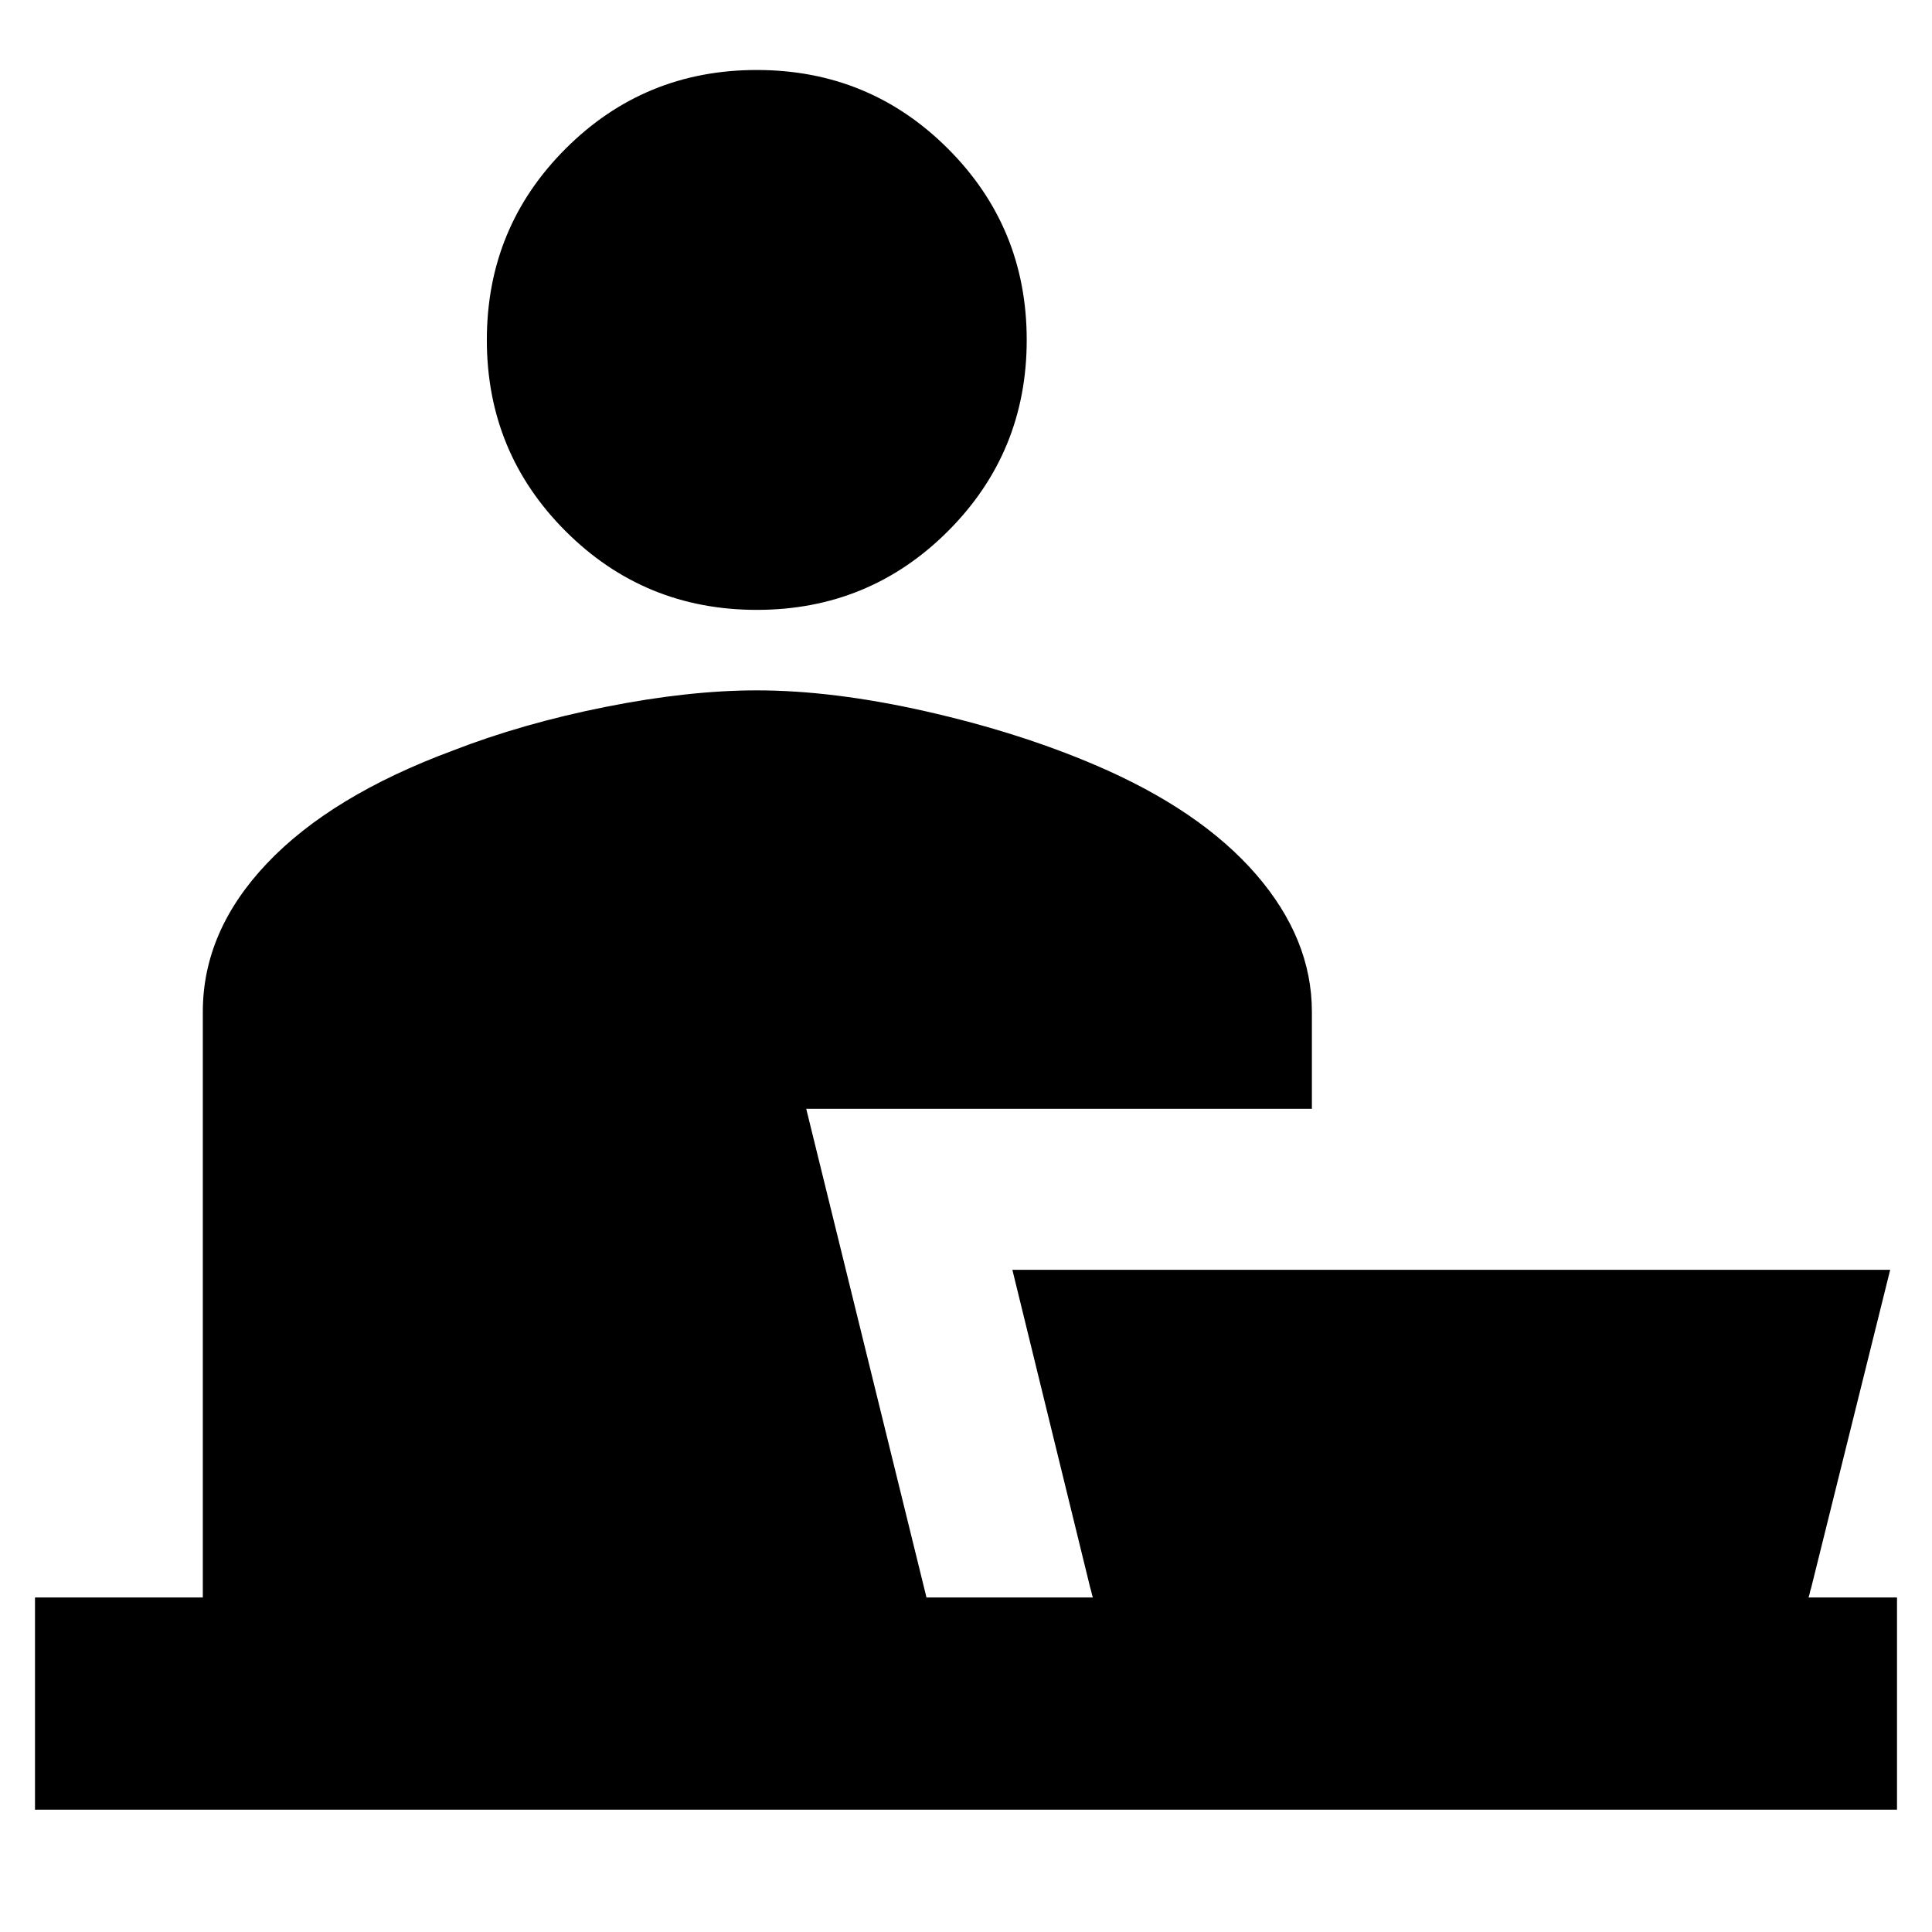 <svg xmlns="http://www.w3.org/2000/svg" height="24" viewBox="0 -960 960 960" width="24"><path d="M376.04-656.96q-55.88 0-95.01-39.12-39.12-39.12-39.12-95.01 0-55.89 39.12-95.01 39.13-39.12 95.01-39.12 55.89 0 95.01 39.12 39.12 39.12 39.12 95.01 0 55.89-39.12 95.01-39.12 39.12-95.01 39.12ZM17.39-60.78v-105.44h83.39v-291.04q0-40.09 31.84-73.69 31.84-33.61 92.16-56.01 34.83-13.56 76.11-21.78t75.15-8.22q37.96 0 84.06 10.43 46.11 10.43 84.07 26.66 52.13 22.26 79.92 54.3 27.78 32.05 27.78 68.31v48.22H400.61l59.76 242.82h82.67q-.43-1.3-.65-2.39-.22-1.09-.65-2.39l-38.7-158.04h436.18L899.96-171q-.44 1.3-.65 2.39-.22 1.09-.66 2.39h43.96v105.44H17.39Z"/></svg>